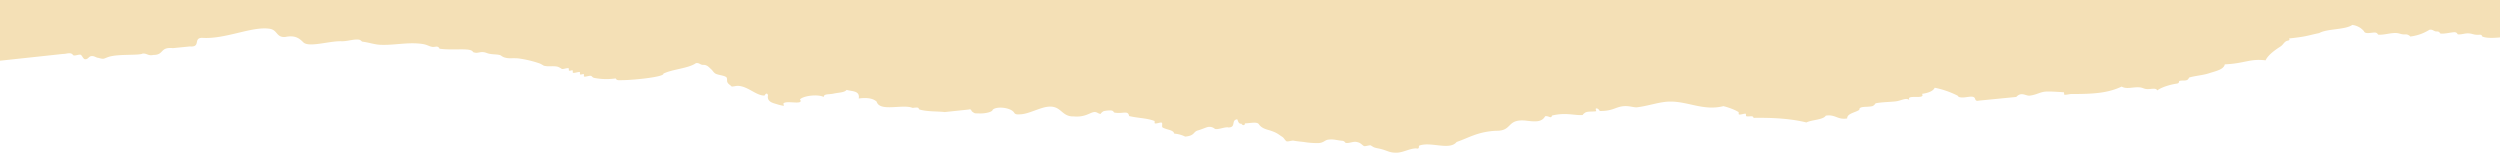 <svg id="elements" xmlns="http://www.w3.org/2000/svg" viewBox="0 0 1160 75"><defs><style>.cls-1{fill:#f4e0b6;}</style></defs><title>rip-bio-combo2</title><path class="cls-1" d="M1160,0V17.36c-3,.27-5.9.38-7.89-.28-.95-.31,0-1.07-1.8-.95-2.56.15-2.86-.54-5-.65-1.53-.08-3.23.62-4.74.46-.5,0-.28-1-1.8-1-1.86.12-4.48.85-6.31.62-.56-.07-.23-1-1.8-.95-1.29.08-1.8-1.1-3.37-.81a21.64,21.64,0,0,1-9,3.16c.34,0-.92-1-1.8-1-2.58.16-2.85-.62-5-.65-2.59,0-5.32.95-7.89.78-.34,0-.41-1-1.8-1-2.24.14-4.42.76-4.95-.65a8.36,8.36,0,0,0-5.4-2.87c-3.16,2.3-11.77,1.7-15.34,3.78-5.72,1.18-5.47,1.58-14,2.5.71,1.11-.72.87-1.36,1.27-1.24.78-1.4,1.71-2.72,2.54-1.51.94-5.66,3.68-6.79,6.34-7.27-.9-9.79,1.48-18.94,1.86-.47,2.47-4.39,3.16-7.23,4.11s-6.85,1.24-9.25,2c-.24.08-.3,1-1.36,1.27s-2.25,0-3.15.31c-.53.18.19,1.05-1.36,1.26-2.51.35-6.85,1.51-9,3.16-.47-1.44-3.11-.44-5-.65-1.35-.15-1.8-.7-3.38-.8-3.07-.19-5.82,1-8.11-.34-6.43,3-12.92,3.47-23.45,3.44-.49,0-2.84.52-3.16.31-.12-.08-.09-1.1-.22-1.11-2-.14-6.17-.44-8.11-.34-2.94.15-4.35,1.46-7.67,1.89-1.94.25-3.87-2-6.31.62l-17.36,1.7c-1.3.34-1.57-.28-1.8-1-.7-1.75-4.24-.16-6.53-.5-1.85-.27-.61-.32-1.8-.95a41.81,41.81,0,0,0-10.34-3.53c-.75,1.6-3,2.41-5.88,2.85,1.73,2.91-7.6-.06-5.87,2.85-1.54-1.26-3.65.27-6.31.62-2.38.31-6.56.3-9.47.93.26-.06-.69,1.07-1.36,1.27-2.3.65-6.26-.19-6.09,1.73-1.88,1.32-5.67,1.63-5.65,4-4.57.74-5.35-2-9.91-1.3-1.23,2-6.47,1.87-9,3.16-7.08-1.75-15.45-2.28-24.55-2.13,0-1.36-2.48-.32-3.38-.8-.22-.12,0-1-.22-1.11-.62-.17-2.69.61-3.15.31-.25-.16,0-1-.22-1.12a19.87,19.87,0,0,0-1.8-.95,32.17,32.17,0,0,0-5.18-1.77c-9.06,2.28-16.21-2.11-24.55-2.12-5,0-10,2-15.56,2.66-1.4.16-3.77-.83-6.53-.49-3.61.44-4.79,2.28-10.83,2.2.3,0-1.09-1.79-1.8-1-.06.08.31,1.1.22,1.11-1.41.26-3.41,0-4.73.47-.5.16-1.88,1.32-1.36,1.27-3.52.39-8-1.34-14.42.28-.38,1.68-1.41,0-3.16.31-1.67,3-5,2.5-9.25,2-8.8-.71-5.77,4.89-13.54,4.74-8.52.44-12.59,3.25-18.28,5.2-3.29,4.09-12.07-.33-17.36,1.7-.37.15.35,1.76-1.36,1.27-3.1,0-6.15,2-9.25,2s-3.72-.73-6.75-1.6c-1.12-.33-2.18-.42-3.37-.8-.65-.21-1.58-.91-1.8-1-.62-.15-2.71.6-3.16.31-1.41-.93-1.47-1.57-3.59-1.92-1.44-.23-3.32.74-4.74.47-.57-.12-.42-.86-1.8-1-2.46-.19-3.94-.88-6.53-.49-1.43.21-2.13,1.52-4.51,1.57a37.29,37.29,0,0,1-6.54-.49c-1.28-.17-3.19-.3-5-.65-.6-.12-2.73.59-3.15.31-.86-.56-1.12-1.5-2-2.07-2-1.27-2.28-1.81-5.4-2.87-1.35-.46-4-.87-5.39-2.88-.79-1.46-4.13-.53-6.53-.49,0,1.29-1.46.78-1.58.16-1.54.12-1.5-1.25-2-2.07-3,.41-.37,3.78-4.07,3.8-1.41-.44-5.12,1.26-6.32.62a3.91,3.91,0,0,0-3.37-.8c-1.34.38-2.56,1-4.52,1.57-2.28.66-1.28,2.42-5.87,2.85A13.78,13.78,0,0,0,544.84,62c-.39-1.82-3.31-1.65-5.4-2.87-.54-.32.16-2-.44-2.23s-2.54.64-3.15.31c-.26-.14.06-1-.22-1.11-3.8-1.4-7.39-1.22-11.71-2.26-.48-2.86-2.93-.87-6.75-1.6-.66-.13-.28-.91-1.8-1a13.83,13.83,0,0,0-3.16.31c-.6.17-1.81,1.31-1.35,1.27-1.3.13-1.8-1.09-3.38-.8-1.91.33-4.05,2.44-9.25,2-5.87.2-5.68-5.25-12.14-4.48-3.62.43-8.55,3.18-12.19,3.47-1.83.14-2.83.2-3.38-.81-1.6-2.36-8.13-3-9.9-1.29-.17,1.17-3.81,1.81-6.1,1.73-2.48-.09-2,.14-3.37-.8-.64-.43-.26-1.41-1.8-1L438.3,52c-3.06-.41-7.73-.11-11.48-1.14-.9-.24,0-1.06-1.8-.95-.53,0-1,.11-1.58.15-4.56-1.9-15.28,2-16.66-2.9-1.67-1.52-4.44-2-8.33-1.45.67-3.71-3.12-3.24-5.61-4-1.11,1.3-3.5,1.16-6.1,1.73-2.1.47-4.62,0-4.51,1.58-2.42-1.38-9.25-.71-11.05,1.09,2.06,2.91-6.28.27-7.67,1.89-.05.05.25,1.11.22,1.11a20.17,20.17,0,0,1-3.37-.8c-2-.6-4.59-1.15-4-4.15-.6-1.73-1.64.16-1.58.16-3.72.2-7.51-4.13-12.14-4.48-1-.08-2.13.34-3.16.31-.71-.82-1.52-1-2-2.07-.26-.55.06-1.78-.44-2.23-1-.91-4-1-5.17-1.76-.94-.63-1.13-1.33-2-2.07s-1.75-2-3.6-1.92c-1.29.08-1.81-1.09-3.37-.8-3.46,2.48-11,2.78-15.12,4.89.62,1.43-12.89,2.9-18.72,3-1.81,0-2.85.29-3.38-.81a29.29,29.29,0,0,1-9.68-.18c-1.34-.23-1.1-.79-1.8-1s-2.71.61-3.16.31c-.28-.18.09-1-.22-1.11s-1.27.31-1.58.15,0-1-.22-1.11c-.62-.19-2.68.62-3.15.31-.28-.18.08-1-.22-1.11s-1.28.31-1.58.15,0-1-.22-1.11c-.83-.26-2.28.48-3.16.31a9.44,9.44,0,0,0-1.8-1c-2.3-.58-4.15.09-6.53-.49,0,0-1.34-.8-1.8-1a50.23,50.23,0,0,0-10.12-2.41c-3.21-.24-4.22.26-6.54-.49-.81-.26-1.35-.83-1.79-1-1.63-.48-2.86-.24-5-.65-1.31-.25-1.8-.75-3.37-.8-.95,0-2.26.48-3.16.31-1.76-.33-.62-.33-1.8-1-2.08-1.11-9-.08-14.64-.83-.58-.08-.22-1.05-1.8-1a8.55,8.55,0,0,1-1.58.16c-2.42-.42-2.28-1.28-6.75-1.61-6-.44-11.56.86-17.58.6-2.72-.12-5.25-1.08-8.33-1.46-.27,0-.66-.87-1.79-.95-2.57-.2-5.32.86-7.9.77-5.43-.21-14.84,2.95-17.57.59-1.83-1.8-3.7-3.57-8.56-2.56-4.2.23-3.39-3.26-7.19-3.83-8.25-1.24-20.65,5-31.34,4.21-4.22.08-.39,4.44-5.65,4l-7.89.78c-6.13-.61-4,3.2-9,3.15-2.49.57-2.93-.78-5-.64-1.6,1-11.33.1-15.78,1.55-2.32.75-2,1.27-4.73.46-1.32-.09-1.79-1-3.38-.8-1.12.11-1.48,1.61-2.93,1.42-.81-.1-1.39-1.94-2-2.07-.94-.19-2.22.48-3.16.31-.54-.1-.45-.85-1.8-1-1-.07-2.12.35-3.15.31L0,28.17V0Z"/></svg>